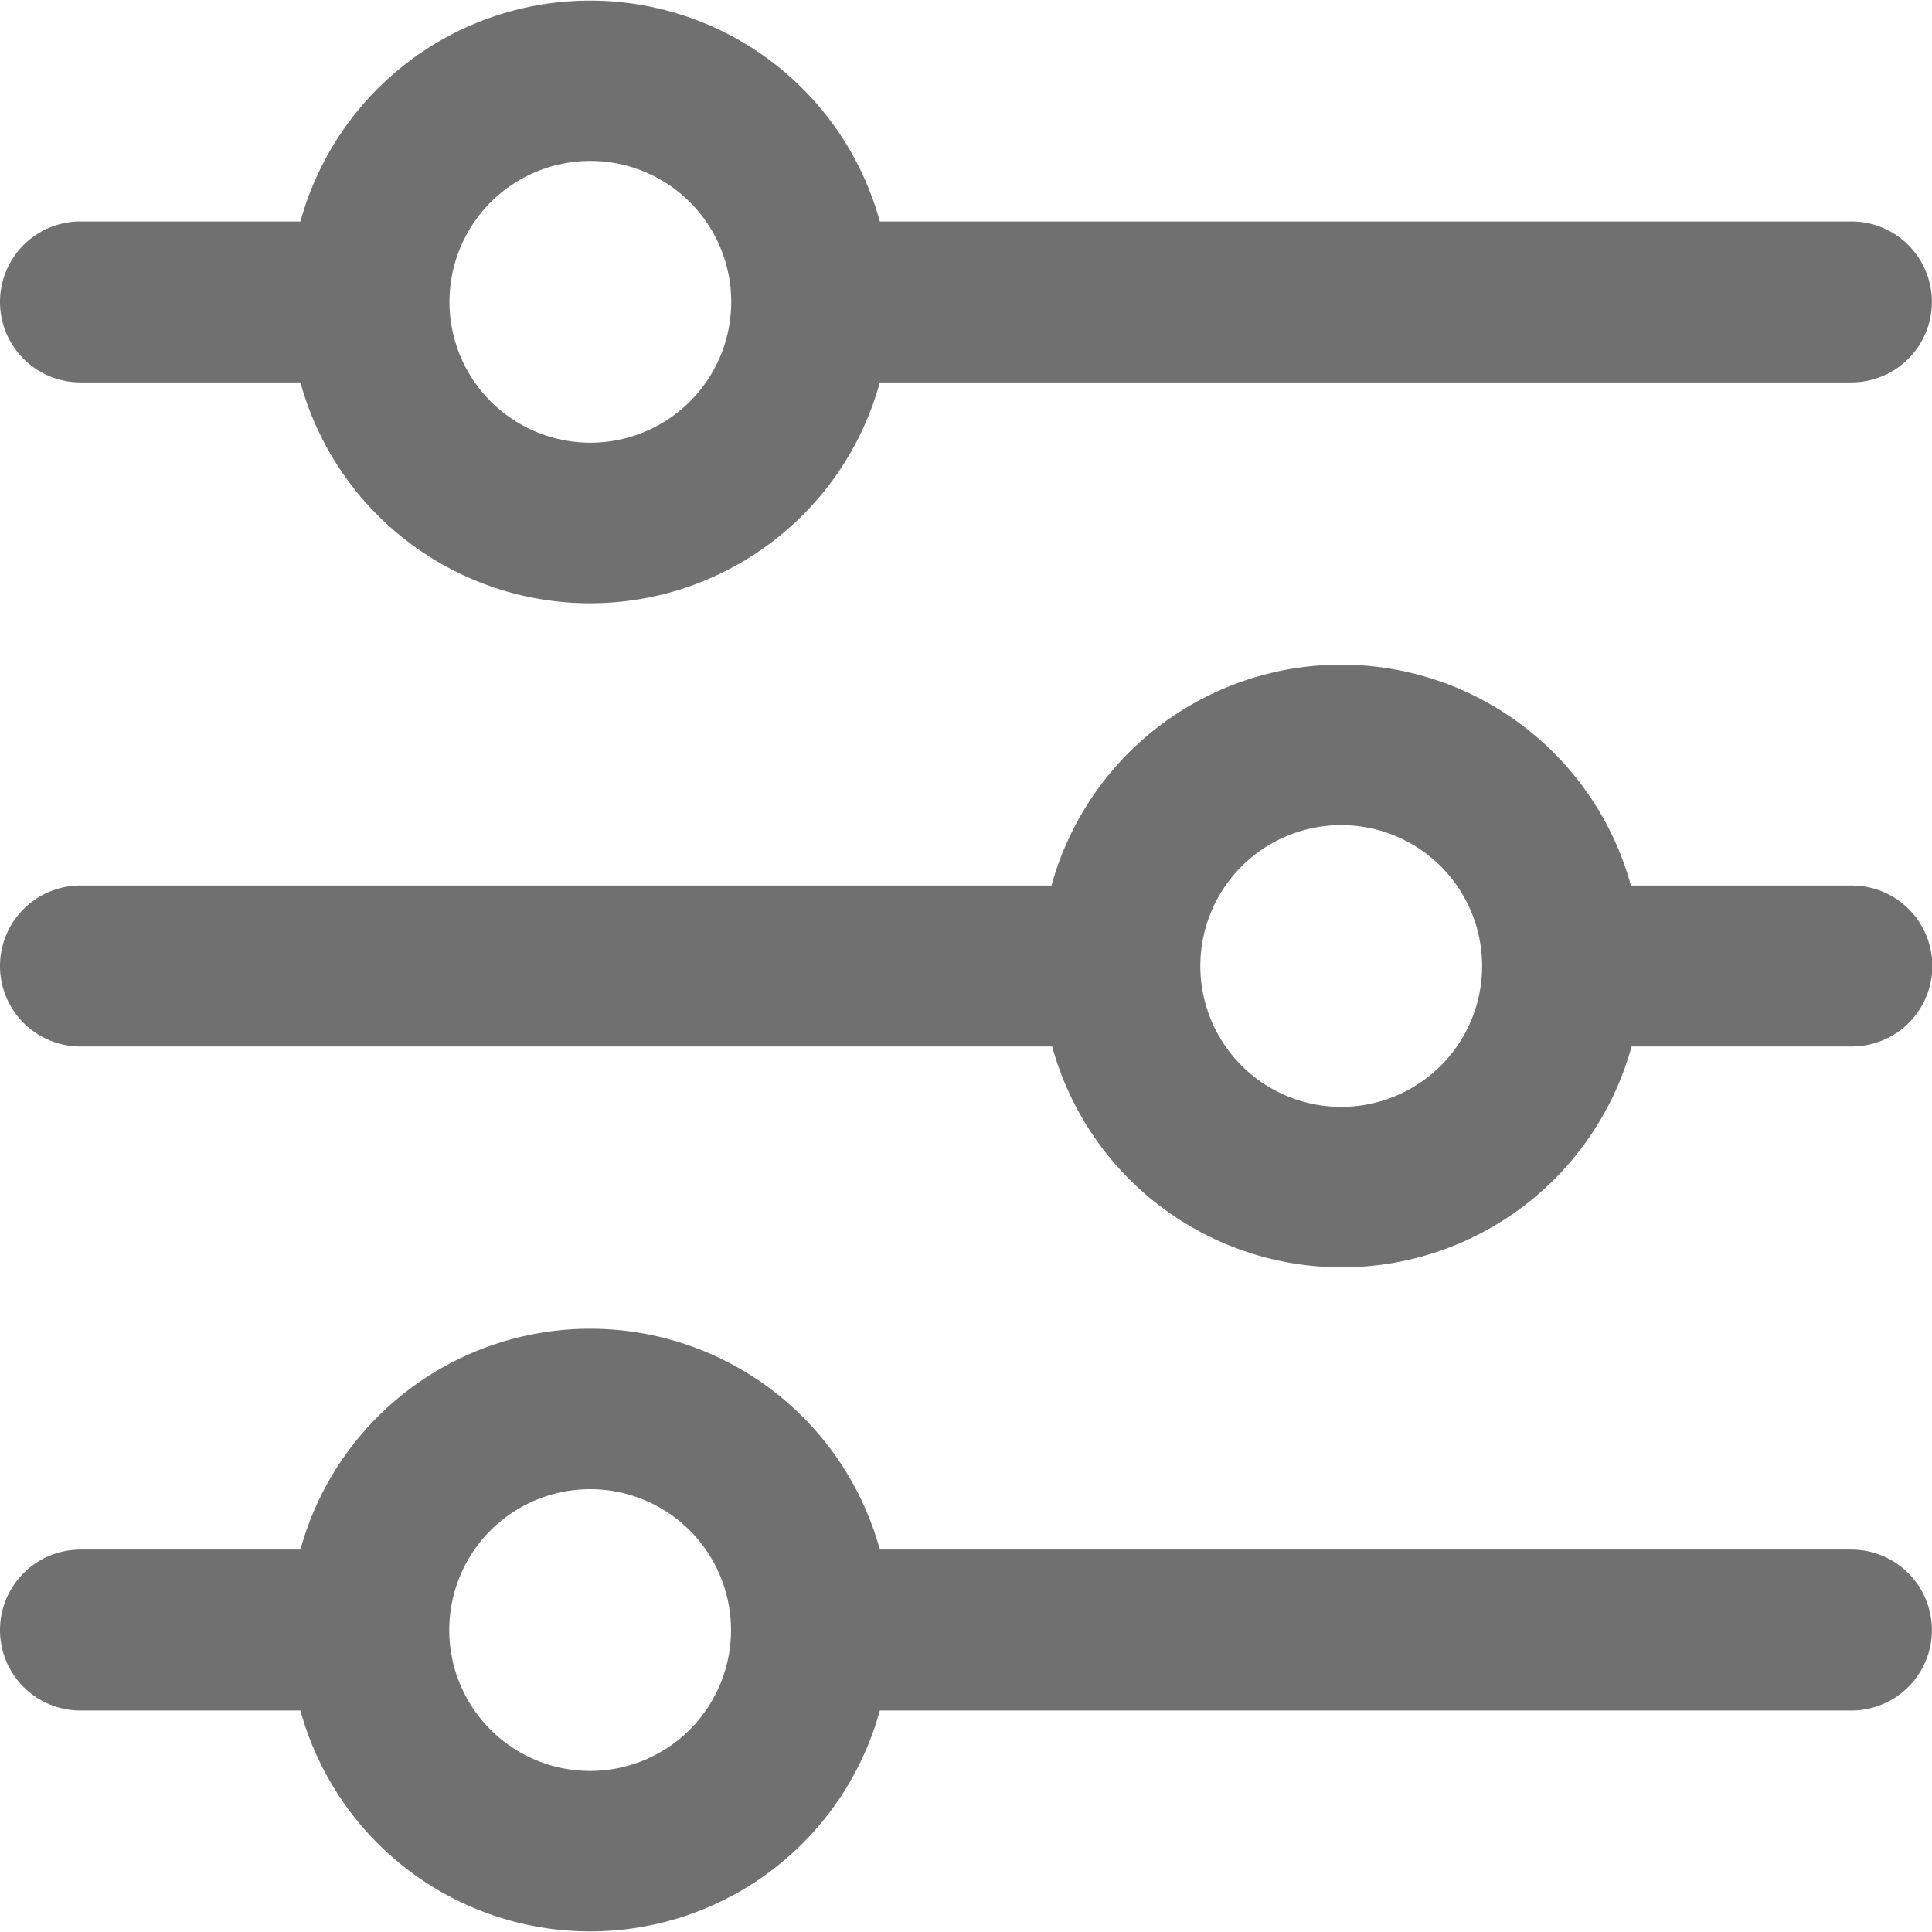 <svg xmlns="http://www.w3.org/2000/svg" width="18.006" height="18.006" viewBox="0 0 18.006 18.006">
  <g id="settings-sliders" transform="translate(0 0)">
    <path id="Path_191" data-name="Path 191" d="M.75,3.564H2.8a2.8,2.8,0,0,0,5.4,0h9.055a.75.75,0,0,0,0-1.5H8.2a2.8,2.8,0,0,0-5.4,0H.75a.75.75,0,1,0,0,1.5ZM5.5,1.5A1.313,1.313,0,1,1,4.189,2.813,1.313,1.313,0,0,1,5.5,1.5Z" fill="#707070"/>
    <path id="Path_192" data-name="Path 192" d="M17.256,10.313H15.2a2.8,2.8,0,0,0-5.4,0H.75a.75.75,0,0,0,0,1.5H9.806a2.8,2.8,0,0,0,5.4,0h2.053a.75.75,0,0,0,0-1.5ZM12.5,12.376a1.313,1.313,0,1,1,1.313-1.313A1.313,1.313,0,0,1,12.5,12.376Z" transform="translate(0 -2.06)" fill="#707070"/>
    <path id="Path_193" data-name="Path 193" d="M17.256,18.563H8.2a2.8,2.8,0,0,0-5.4,0H.75a.75.75,0,0,0,0,1.5H2.8a2.8,2.8,0,0,0,5.4,0h9.055a.75.75,0,0,0,0-1.5ZM5.5,20.626a1.313,1.313,0,1,1,1.313-1.313A1.313,1.313,0,0,1,5.5,20.626Z" transform="translate(0 -4.121)" fill="#707070"/>
  </g>
</svg>
